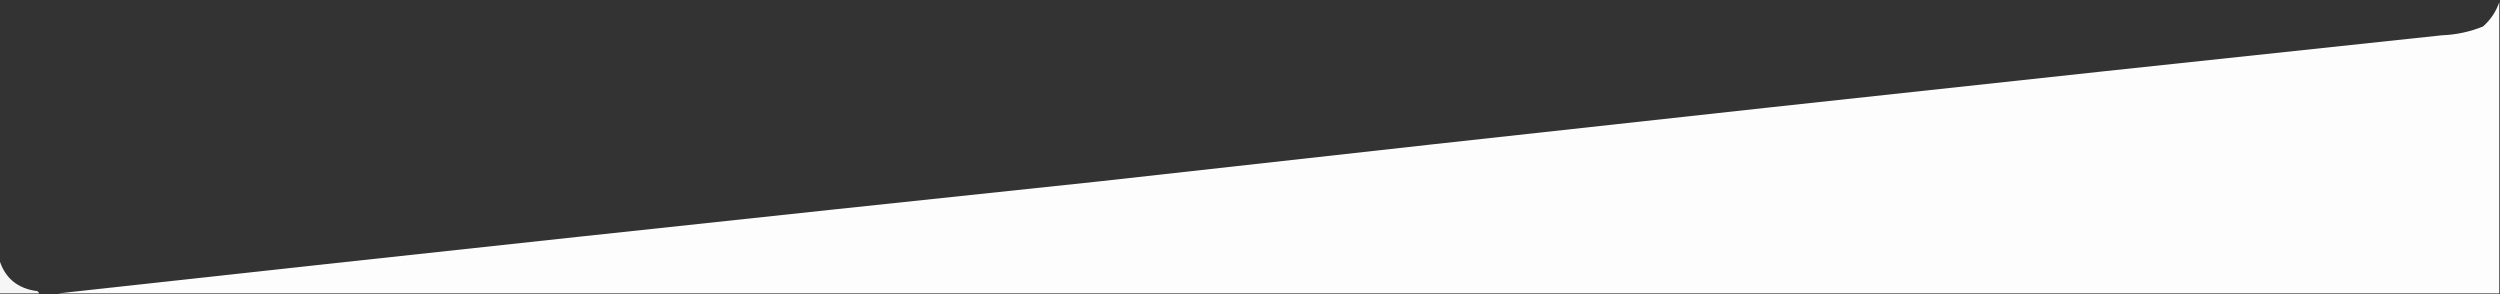 <?xml version="1.0" encoding="UTF-8"?>
<!DOCTYPE svg PUBLIC "-//W3C//DTD SVG 1.1//EN" "http://www.w3.org/Graphics/SVG/1.1/DTD/svg11.dtd">
<svg xmlns="http://www.w3.org/2000/svg" version="1.1" width="1700px" height="200px" style="shape-rendering:geometricPrecision; text-rendering:geometricPrecision; image-rendering:optimizeQuality; fill-rule:evenodd; clip-rule:evenodd" xmlns:xlink="http://www.w3.org/1999/xlink">
<rect width="100%" height="100%" fill="#333333" stroke="none"/>
<g><path style="opacity:0.996" fill="#fefefe" d="M 1699.5,1.5 C 1699.5,67.5 1699.5,133.5 1699.5,199.5C 1146.17,199.5 592.833,199.5 39.5,199.5C 274.97,173.614 510.47,148.281 746,123.5C 1050.67,89.419 1355.51,56.252 1660.5,24C 1670.22,23.622 1679.55,21.622 1688.5,18C 1693.66,13.368 1697.33,7.868 1699.5,1.5 Z"/></g>
<g><path style="opacity:0.957" fill="#fefefe" d="M -0.5,176.5 C 3.322,189.128 11.989,196.295 25.5,198C 26.056,198.383 26.389,198.883 26.5,199.5C 17.5,199.5 8.5,199.5 -0.5,199.5C -0.5,191.833 -0.5,184.167 -0.5,176.5 Z"/></g>
</svg>
